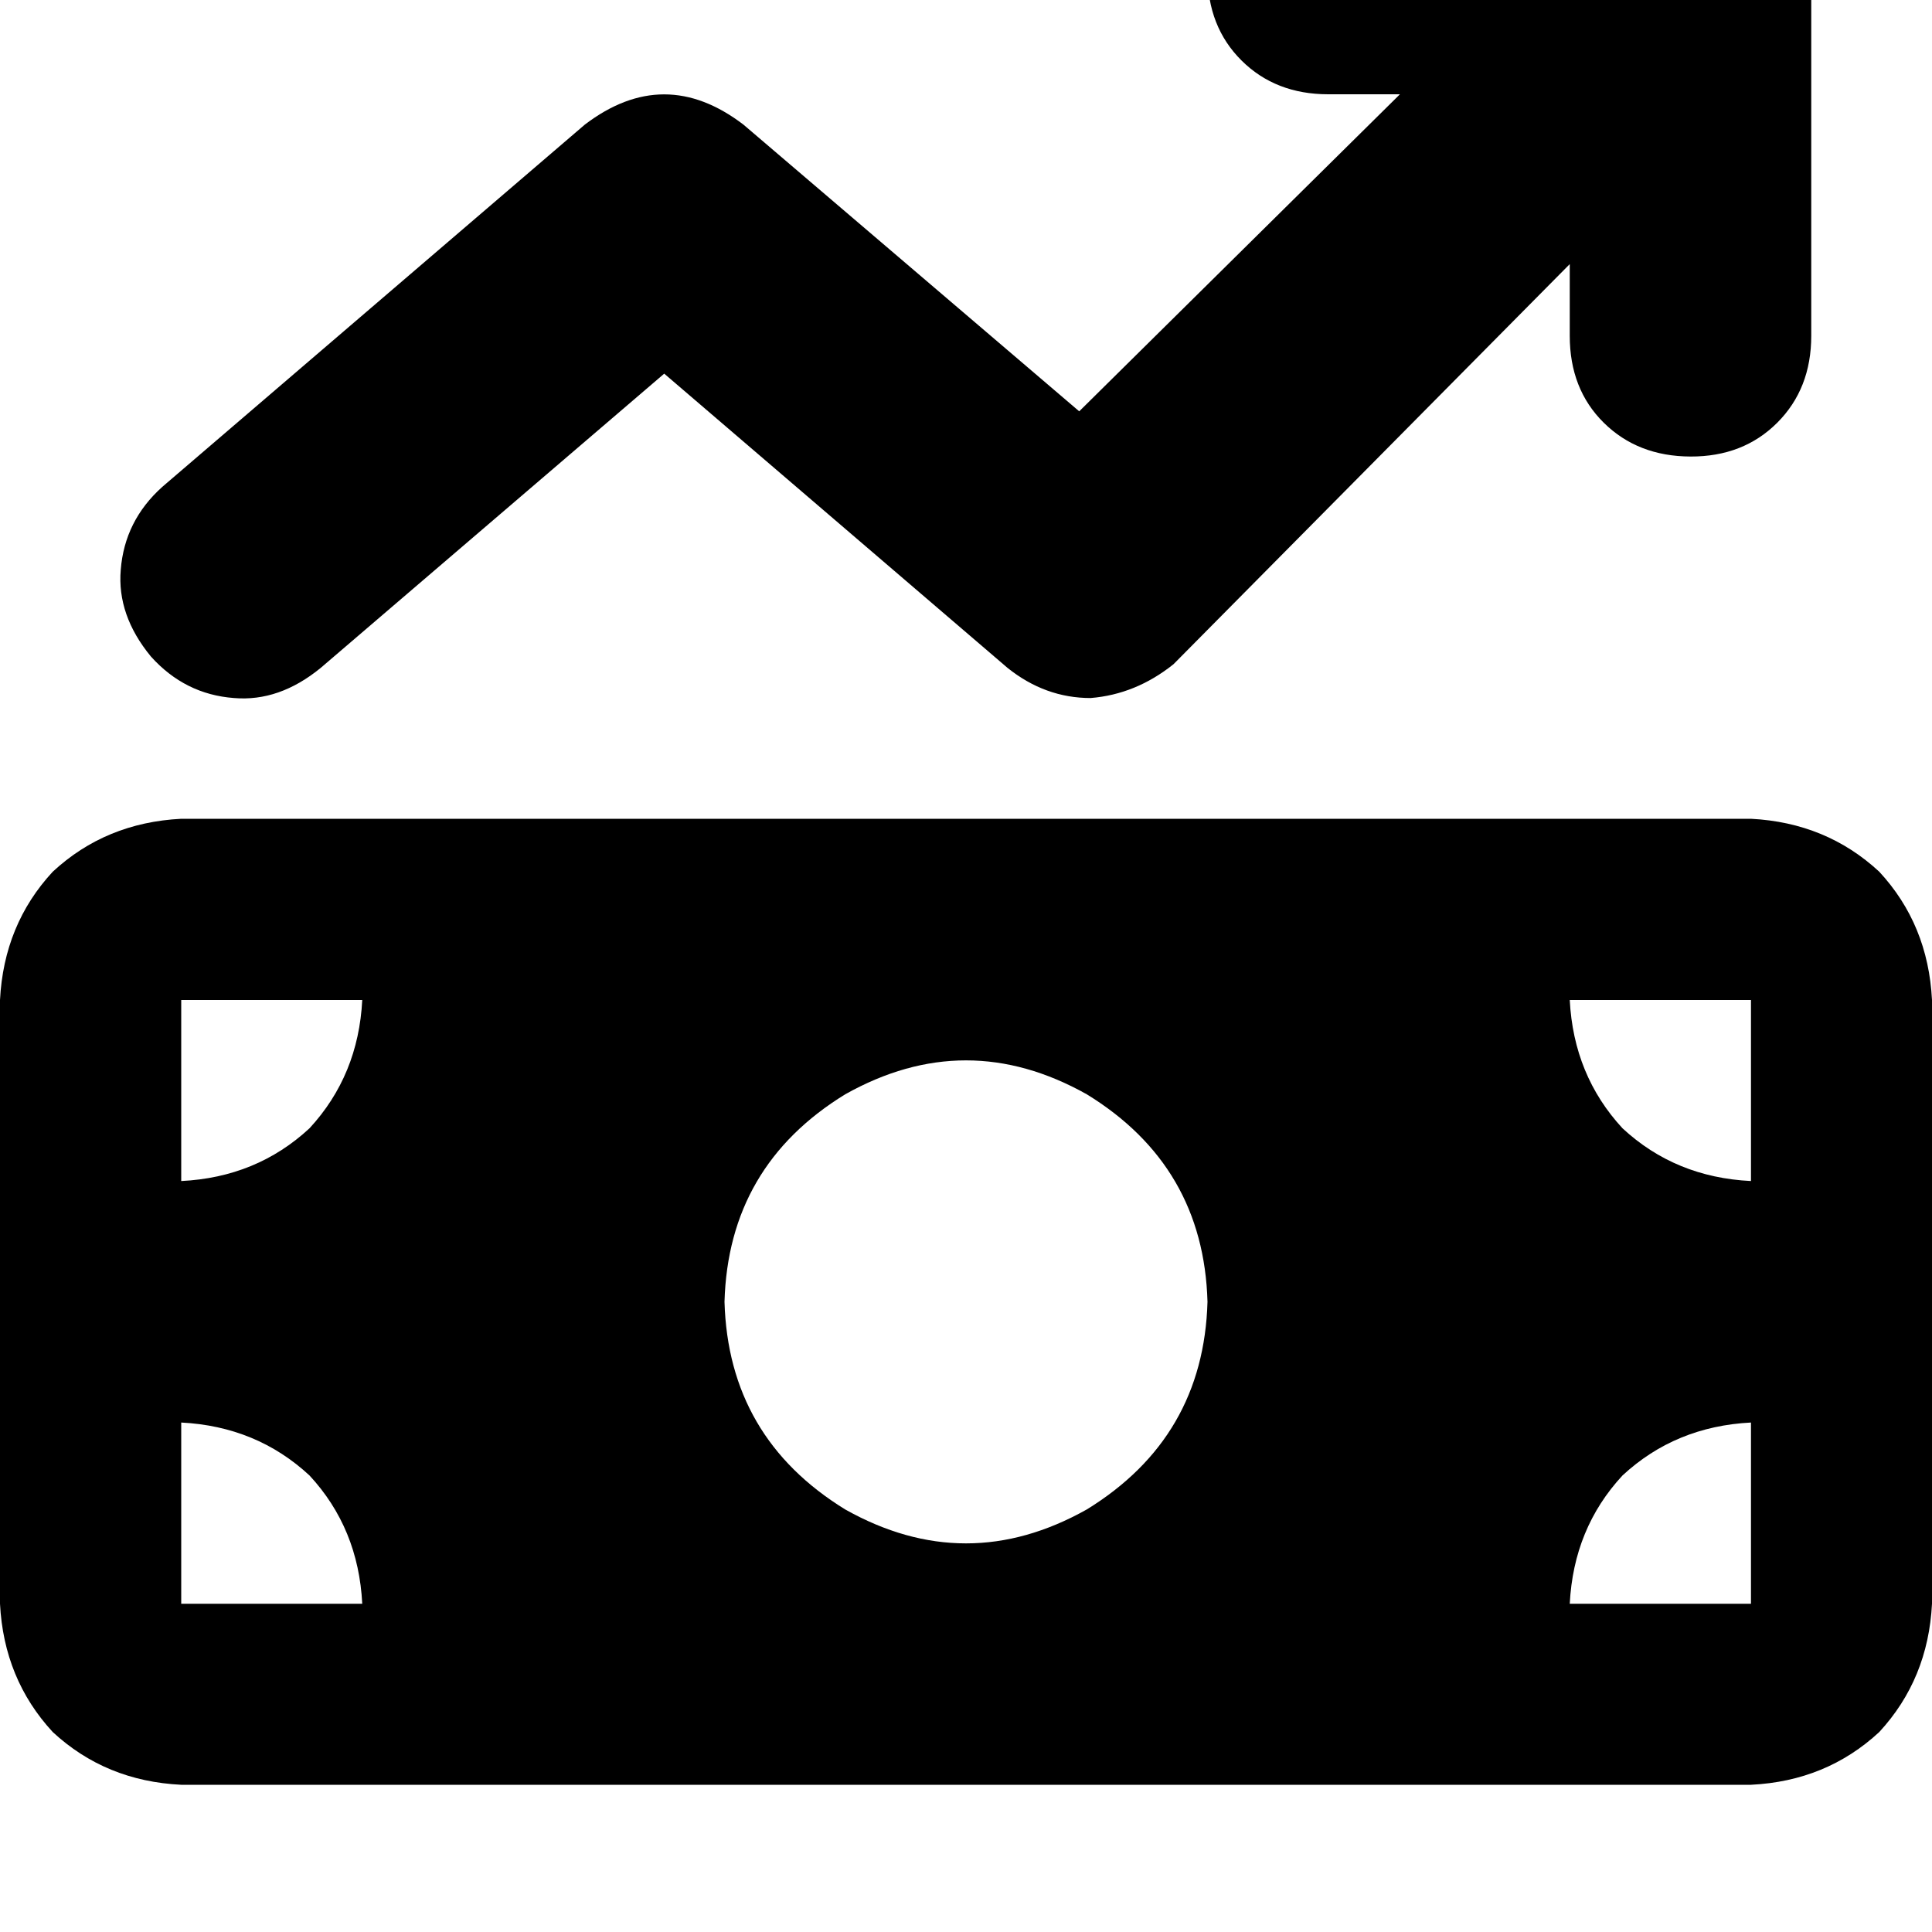<svg height="1000" width="1000" xmlns="http://www.w3.org/2000/svg"><path d="M919.9 -58.6q7.8 9.8 13.7 21.5 3.9 9.8 3.9 23.4v187.5q0 27.4 -17.6 45T875 236.3t-44.9 -17.5 -17.6 -45v-37.1L607.4 343.8q-19.5 15.6 -42.9 17.5 -23.5 0 -43 -15.6L343.8 193.4 166 345.7q-21.5 17.6 -44.9 15.6 -25.4 -1.9 -43 -21.5Q60.5 318.4 62.5 294.9 64.5 269.5 84 252L302.7 64.5q41.1 -31.3 82.1 0l173.8 148.4 166 -164.1h-37.1q-27.3 0 -44.9 -17.5t-17.6 -45 17.6 -44.9 44.9 -17.6H875q27.3 0 44.9 17.6zM0 517.6q2 -39.1 27.3 -66.4 27.4 -25.4 66.5 -27.4h812.5q39 2 66.4 27.4 25.3 27.3 27.3 66.4v312.5q-2 39 -27.3 66.4 -27.4 25.4 -66.4 27.3H93.8Q54.7 921.9 27.3 896.5 2 869.1 0 830.1V517.6zm93.8 218.7v93.8 -93.8 93.8h93.7q-2 -39.1 -27.3 -66.4Q132.8 738.3 93.8 736.3zm93.7 -218.7H93.8h93.7H93.8v93.7q39 -1.9 66.4 -27.3 25.3 -27.4 27.3 -66.4zm718.8 218.7q-39.1 2 -66.5 27.4 -25.3 27.3 -27.3 66.4h93.8v-93.8zM812.5 517.6q2 39 27.3 66.4 27.4 25.4 66.5 27.3v-93.7h-93.8zM625 673.8q-2 -70.3 -62.5 -107.4 -62.5 -35.1 -125 0Q377 603.5 375 673.8q2 70.3 62.5 107.5 62.5 35.1 125 0Q623 744.1 625 673.8z"/></svg>